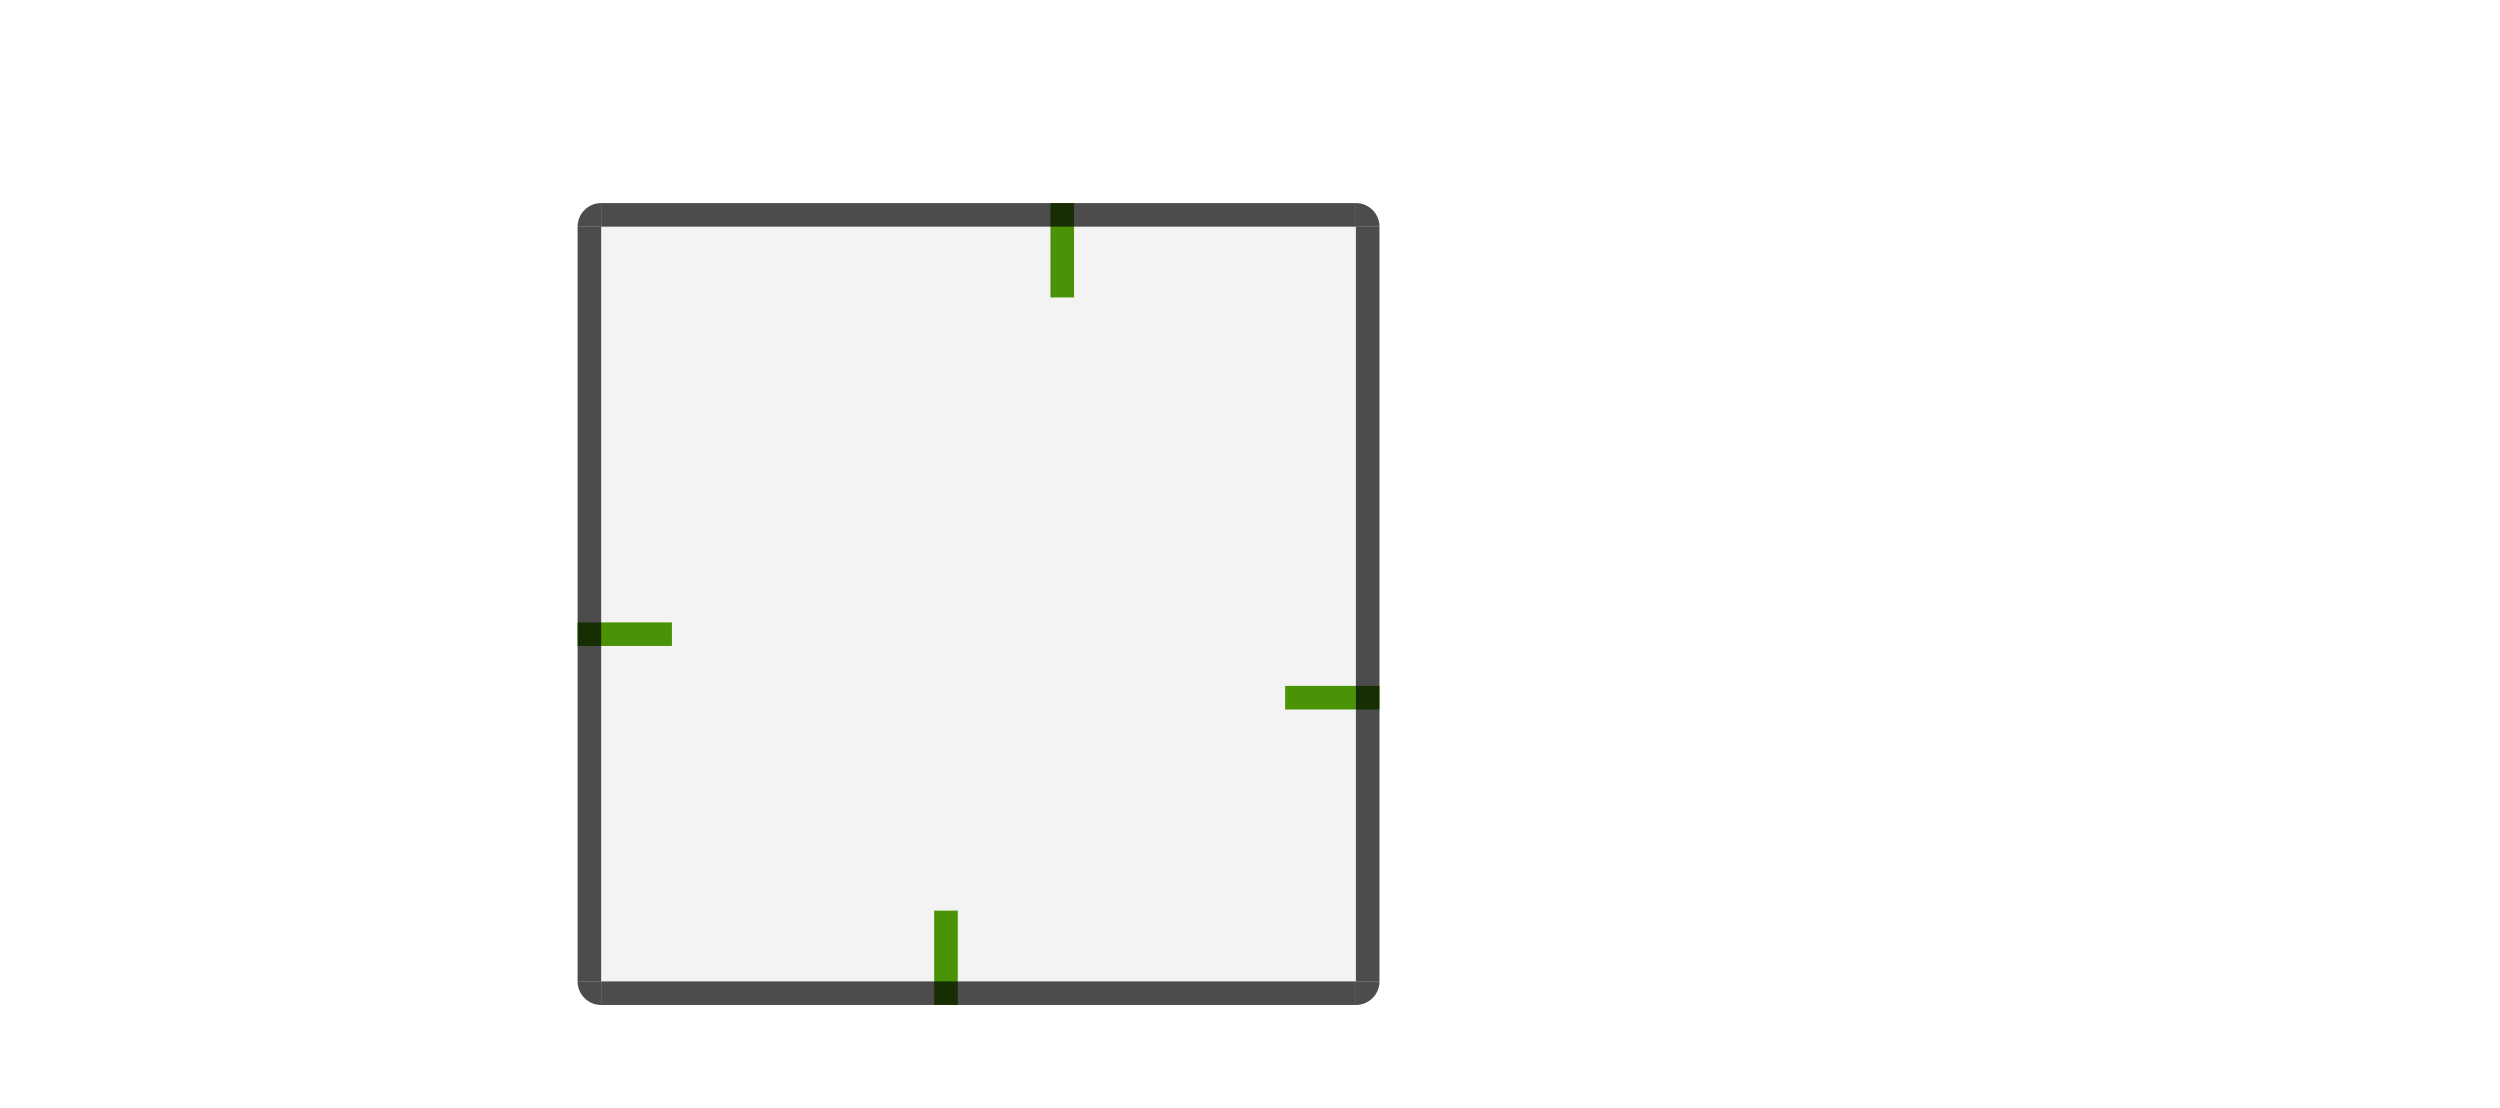 <?xml version="1.0" encoding="UTF-8" standalone="no"?>
<!-- Created with Inkscape (http://www.inkscape.org/) -->

<svg
   xmlns:dc="http://purl.org/dc/elements/1.1/"
   xmlns:cc="http://creativecommons.org/ns#"
   xmlns:rdf="http://www.w3.org/1999/02/22-rdf-syntax-ns#"
   xmlns:svg="http://www.w3.org/2000/svg"
   xmlns="http://www.w3.org/2000/svg"
   xmlns:sodipodi="http://sodipodi.sourceforge.net/DTD/sodipodi-0.dtd"
   xmlns:inkscape="http://www.inkscape.org/namespaces/inkscape"
   id="svg2"
   sodipodi:version="0.32"
   inkscape:version="0.92.2 (5c3e80d, 2017-08-06)"
   width="106"
   height="47"
   sodipodi:docname="lineedit.svg"
   inkscape:output_extension="org.inkscape.output.svgz.inkscape"
   inkscape:export-filename="/home/pinheiro/Documents/pics/estilo/plasma/wether.png"
   inkscape:export-xdpi="90"
   inkscape:export-ydpi="90"
   version="1.0">
  <sodipodi:namedview
     inkscape:window-height="987"
     inkscape:window-width="1779"
     inkscape:pageshadow="2"
     inkscape:pageopacity="0.09019608"
     guidetolerance="10.0"
     gridtolerance="10.0"
     objecttolerance="10.0"
     borderopacity="1.0"
     bordercolor="#666666"
     pagecolor="#eff0f1"
     id="base"
     inkscape:zoom="30.6281"
     inkscape:cx="23.332999"
     inkscape:cy="33.72341"
     inkscape:window-x="80"
     inkscape:window-y="115"
     inkscape:current-layer="svg2"
     showgrid="false"
     showguides="true"
     inkscape:guide-bbox="true"
     inkscape:snap-guide="false"
     inkscape:snap-bbox="true"
     inkscape:object-paths="true"
     inkscape:bbox-nodes="false"
     inkscape:snap-global="true"
     inkscape:object-nodes="true"
     inkscape:window-maximized="0"
     inkscape:pagecheckerboard="true"
     fit-margin-top="10"
     fit-margin-left="10"
     fit-margin-right="10"
     fit-margin-bottom="10">
    <inkscape:grid
       originy="-59"
       originx="-22"
       empopacity="0.039"
       empcolor="#0000ff"
       opacity="0.02"
       color="#0000ff"
       snapvisiblegridlinesonly="true"
       empspacing="5"
       enabled="true"
       visible="true"
       id="grid5592"
       type="xygrid" />
  </sodipodi:namedview>
  <defs
     id="defs5">
    <style
       type="text/css"
       id="current-color-scheme">
       .ColorScheme-Text {
        
      }
      .ColorScheme-Background{
        color:#eff0f1;
      }
      .ColorScheme-ViewText {
        
      }
      .ColorScheme-ViewBackground{
        color:#fcfcfc;
      }
      .ColorScheme-Background {
        
      }
      .ColorScheme-Background{
        
      }
      .ColorScheme-ButtonText {
        
      }
      .ColorScheme-ButtonBackground{
        color:#eff0f1;
      }
      .ColorScheme-ButtonHover {
        
      }
      .ColorScheme-ButtonFocus{
        
      }</style>
  </defs>
  <rect
     y="8.611"
     x="44.539"
     height="4"
     width="1"
     id="base-hint-top-margin"
     style="fill:#4e9a06;fill-opacity:1;fill-rule:nonzero;stroke:none;stroke-width:0.577" />
  <rect
     style="fill:#4e9a06;fill-opacity:1;fill-rule:nonzero;stroke:none;stroke-width:0.577"
     id="base-hint-left-margin"
     width="4"
     height="1"
     x="54.49"
     y="29.082" />
  <rect
     y="26.389"
     x="24.49"
     height="1"
     width="4"
     id="base-hint-right-margin"
     style="fill:#4e9a06;fill-opacity:1;fill-rule:nonzero;stroke:none;stroke-width:0.577" />
  <rect
     style="fill:#4e9a06;fill-opacity:1;fill-rule:nonzero;stroke:none;stroke-width:0.577"
     id="base-hint-bottom-margin"
     width="1"
     height="4"
     x="39.609"
     y="38.611" />
  <rect
     y="9.611"
     x="25.49"
     height="32"
     width="32"
     id="base-center"
     class="ColorScheme-Text"
     style="opacity:1;fill:currentColor;fill-opacity:0.05;fill-rule:nonzero;stroke:none;stroke-width:3.539;stroke-linecap:square;stroke-miterlimit:4;stroke-dasharray:none;stroke-dashoffset:0;stroke-opacity:1" />
  <rect
     y="9.611"
     x="24.49"
     height="32"
     width="1"
     id="base-left"
     class="ColorScheme-ViewFocus"
     style="opacity:1;fill:currentColor;fill-opacity:0.7;fill-rule:nonzero;stroke:none;stroke-width:1.642;stroke-linecap:square;stroke-miterlimit:4;stroke-dasharray:none;stroke-dashoffset:0;stroke-opacity:1" />
  <rect
     style="opacity:1;fill:currentColor;fill-opacity:0.7;fill-rule:nonzero;stroke:none;stroke-width:1.642;stroke-linecap:square;stroke-miterlimit:4;stroke-dasharray:none;stroke-dashoffset:0;stroke-opacity:1"
     id="base-right"
     class="ColorScheme-ViewFocus"
     width="1"
     height="32"
     x="57.49"
     y="9.611" />
  <rect
     transform="rotate(90)"
     y="-57.49"
     x="8.611"
     height="32"
     width="1"
     id="base-top"
     class="ColorScheme-ViewFocus"
     style="opacity:1;fill:currentColor;fill-opacity:0.7;fill-rule:nonzero;stroke:none;stroke-width:1.642;stroke-linecap:square;stroke-miterlimit:4;stroke-dasharray:none;stroke-dashoffset:0;stroke-opacity:1" />
  <rect
     style="opacity:1;fill:currentColor;fill-opacity:0.7;fill-rule:nonzero;stroke:none;stroke-width:1.642;stroke-linecap:square;stroke-miterlimit:4;stroke-dasharray:none;stroke-dashoffset:0;stroke-opacity:1"
     id="base-bottom"
     class="ColorScheme-ViewFocus"
     width="1"
     height="32"
     x="41.611"
     y="-57.49"
     transform="rotate(90)" />
  <path
     style="opacity:1;fill:currentColor;fill-opacity:0.7;fill-rule:nonzero;stroke:none;stroke-width:1.827;stroke-linecap:round;stroke-miterlimit:4;stroke-dasharray:none;stroke-dashoffset:0;stroke-opacity:1"
     class="ColorScheme-ViewFocus"
     id="base-topright"
     sodipodi:type="arc"
     sodipodi:cx="57.489597"
     sodipodi:cy="-9.6107769"
     sodipodi:rx="1"
     sodipodi:ry="1"
     sodipodi:start="0"
     sodipodi:end="1.5707963"
     d="m 58.49,-9.611 a 1,1 0 0 1 -1,1 l 0,-1 z"
     transform="scale(1,-1)" />
  <path
     d="m 58.49,41.611 a 1,1 0 0 1 -1,1 l 0,-1 z"
     sodipodi:end="1.5707963"
     sodipodi:start="0"
     sodipodi:ry="1"
     sodipodi:rx="1"
     sodipodi:cy="41.610779"
     sodipodi:cx="57.489597"
     sodipodi:type="arc"
     id="base-bottomright"
     class="ColorScheme-ViewFocus"
     style="opacity:1;fill:currentColor;fill-opacity:0.7;fill-rule:nonzero;stroke:none;stroke-width:1.827;stroke-linecap:round;stroke-miterlimit:4;stroke-dasharray:none;stroke-dashoffset:0;stroke-opacity:1" />
  <path
     style="opacity:1;fill:currentColor;fill-opacity:0.7;fill-rule:nonzero;stroke:none;stroke-width:1.827;stroke-linecap:round;stroke-miterlimit:4;stroke-dasharray:none;stroke-dashoffset:0;stroke-opacity:1"
     class="ColorScheme-ViewFocus"
     id="base-bottomleft"
     sodipodi:type="arc"
     sodipodi:cx="-25.489597"
     sodipodi:cy="41.610779"
     sodipodi:rx="1"
     sodipodi:ry="1"
     sodipodi:start="0"
     sodipodi:end="1.5707963"
     d="m -24.49,41.611 a 1,1 0 0 1 -1,1 l 0,-1 z"
     transform="scale(-1,1)" />
  <path
     transform="scale(-1)"
     d="m -24.49,-9.611 a 1,1 0 0 1 -1,1 l 0,-1 z"
     sodipodi:end="1.5707963"
     sodipodi:start="0"
     sodipodi:ry="1"
     sodipodi:rx="1"
     sodipodi:cy="-9.6107769"
     sodipodi:cx="-25.489597"
     sodipodi:type="arc"
     id="base-topleft"
     class="ColorScheme-ViewFocus"
     style="opacity:1;fill:currentColor;fill-opacity:0.7;fill-rule:nonzero;stroke:none;stroke-width:1.827;stroke-linecap:round;stroke-miterlimit:4;stroke-dasharray:none;stroke-dashoffset:0;stroke-opacity:1" />
</svg>
